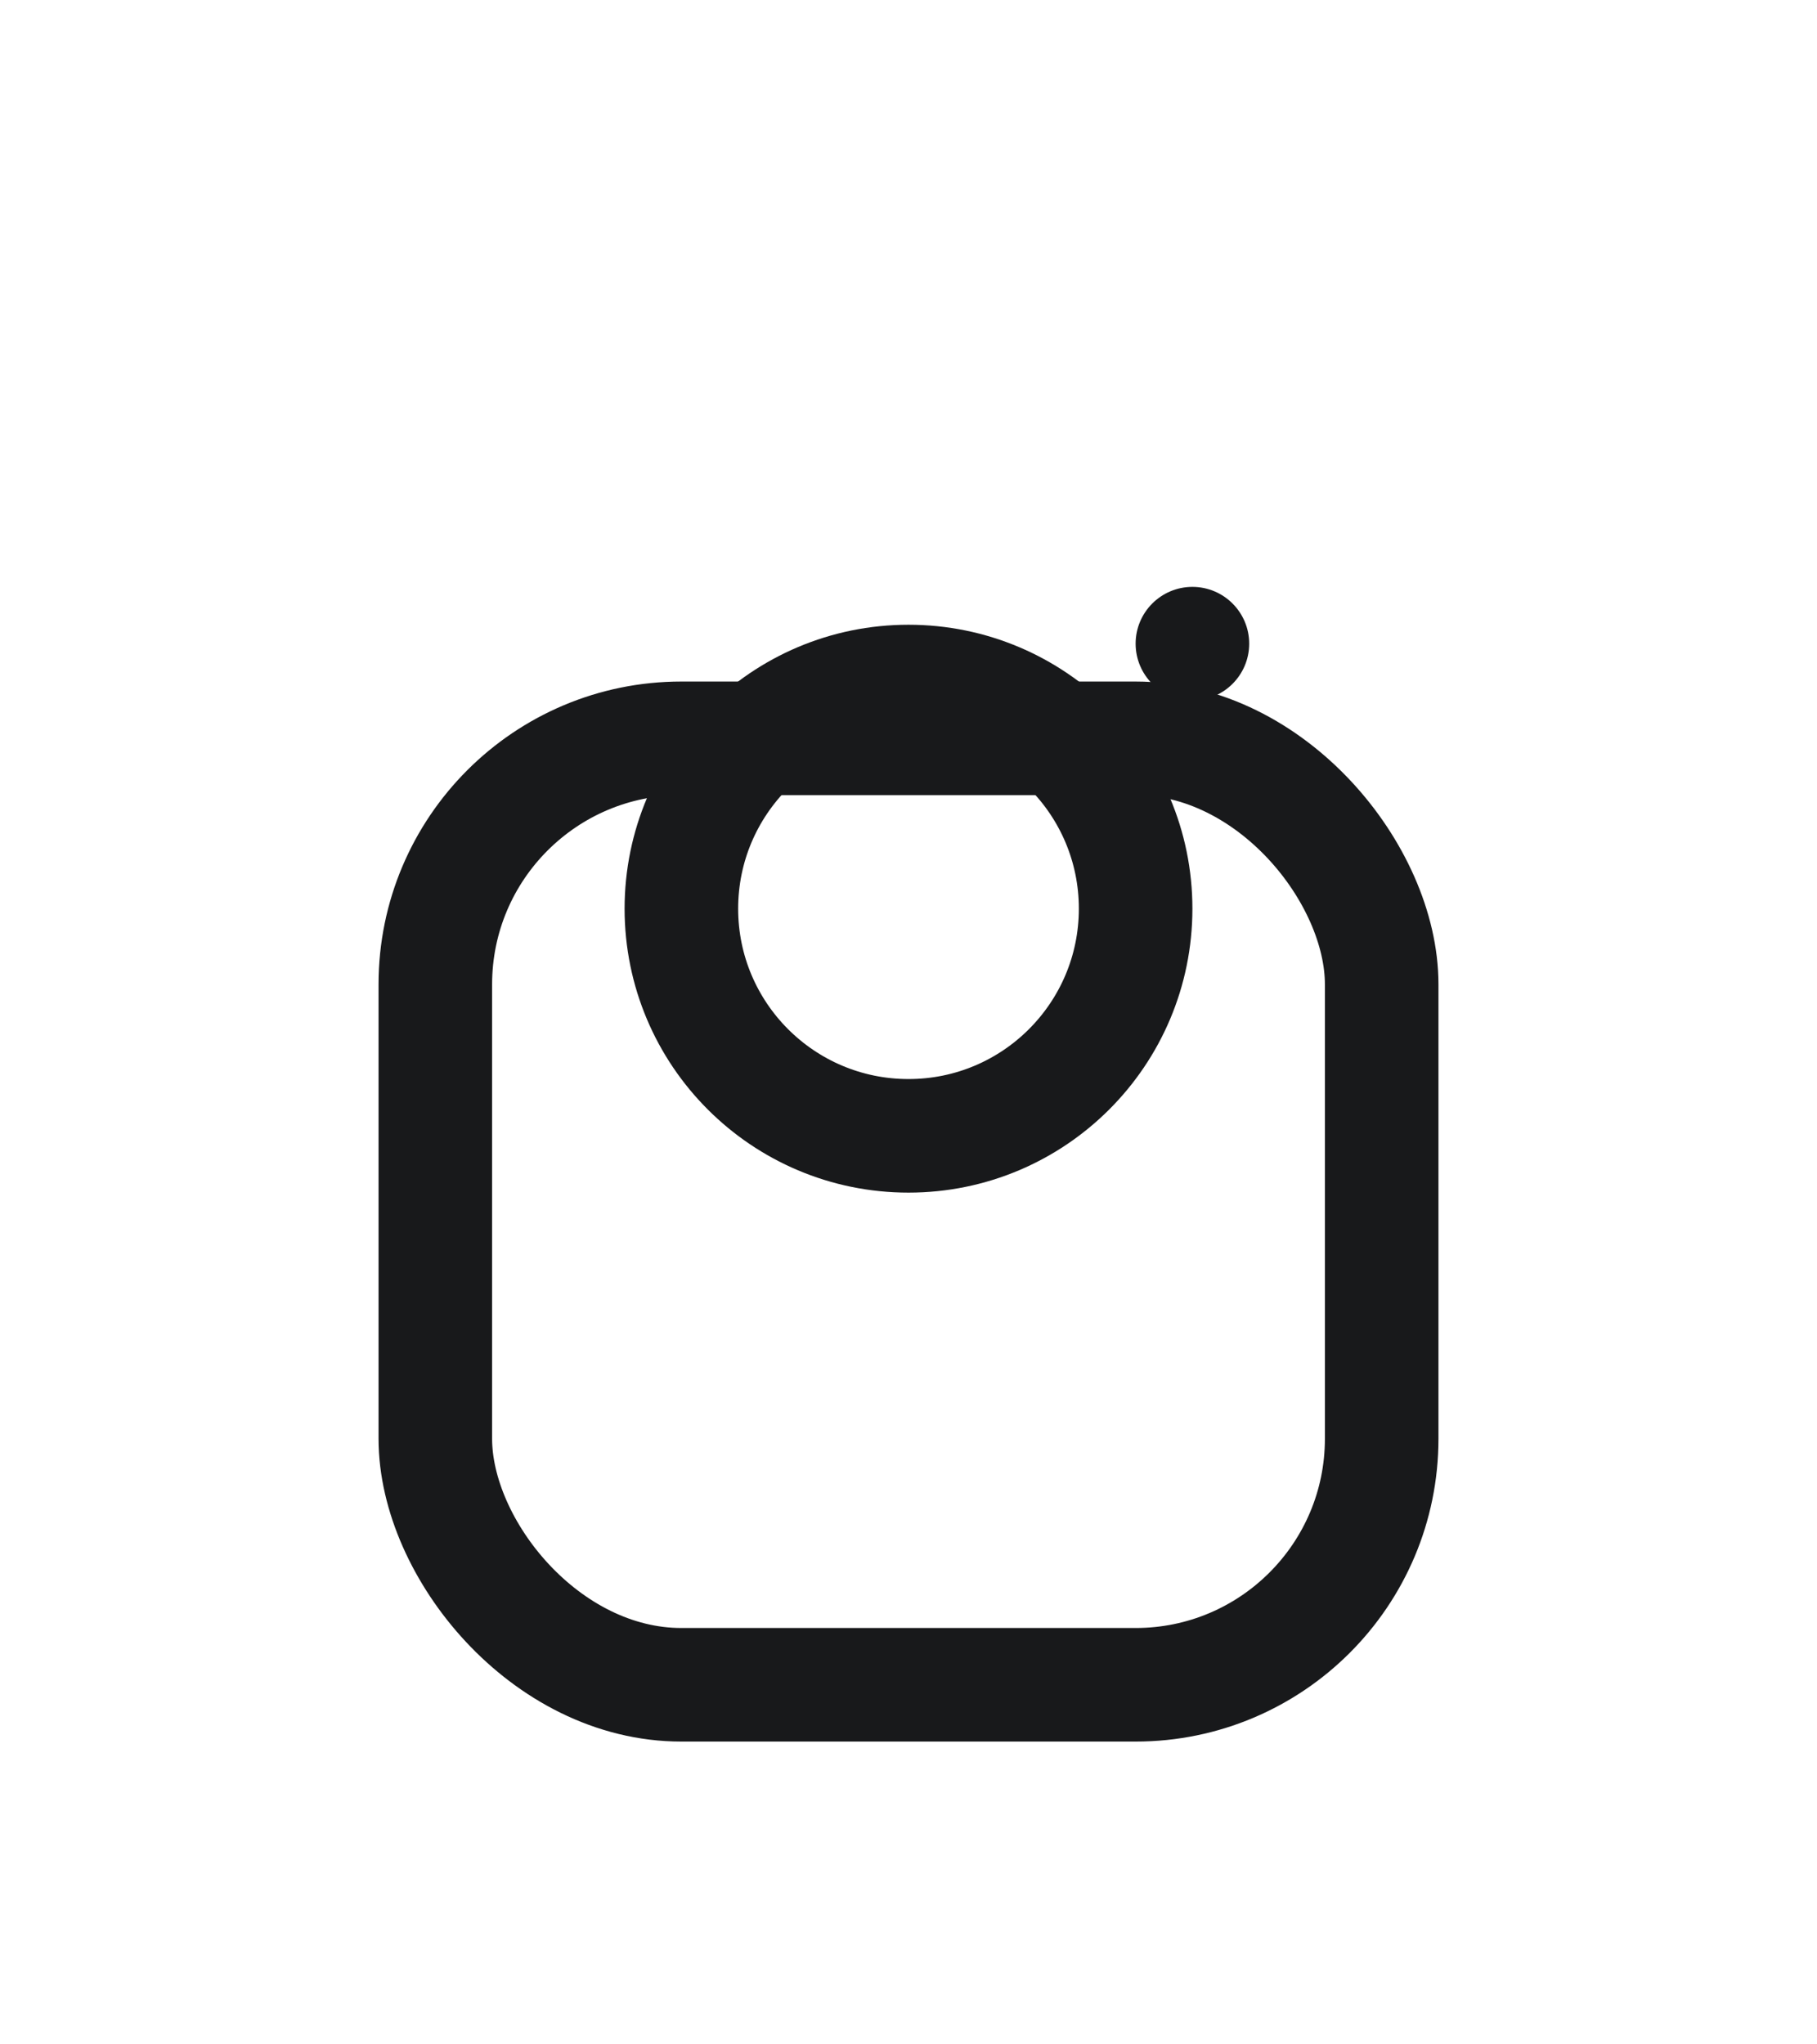 <svg width="24" height="27" viewBox="0 0 24 27" fill="none" xmlns="http://www.w3.org/2000/svg">
<path fill-rule="evenodd" clip-rule="evenodd" d="M16.216 5.601H7.984C6.671 5.601 5.602 6.67 5.602 7.983V16.215C5.602 17.529 6.671 18.598 7.984 18.598H16.216C17.53 18.598 18.599 17.529 18.599 16.215V7.983C18.599 6.67 17.53 5.601 16.216 5.601ZM12.1 16.378C9.741 16.378 7.821 14.458 7.821 12.099C7.821 9.74 9.741 7.82 12.1 7.82C14.459 7.82 16.379 9.74 16.379 12.099C16.379 14.458 14.459 16.378 12.1 16.378ZM15.504 7.693C15.504 8.251 15.958 8.705 16.517 8.705C17.075 8.705 17.529 8.251 17.529 7.693C17.529 7.135 17.075 6.68 16.517 6.68C15.958 6.68 15.504 7.135 15.504 7.693Z" fill="white"/>
<path d="M12.072 9.601C10.711 9.601 9.602 10.709 9.602 12.071C9.602 13.433 10.711 14.542 12.072 14.542C13.435 14.542 14.543 13.433 14.543 12.071C14.543 10.709 13.435 9.601 12.072 9.601Z" fill="white"/>
<path fill-rule="evenodd" clip-rule="evenodd" d="M0 24.001V0.001H24V24.001H0ZM16.116 20.308C18.427 20.308 20.307 18.428 20.307 16.117V7.885C20.307 5.574 18.427 3.694 16.116 3.694H7.884C5.573 3.694 3.693 5.574 3.693 7.885V16.117C3.693 18.428 5.573 20.308 7.884 20.308H16.116Z" fill="white"/>
<rect y="0.001" width="24" height="24" fill="white"/>
<circle cx="12" cy="12.001" r="3" stroke="#18191B" stroke-width="1.5"/>
<path d="M16.5 8.501C16.5 8.915 16.164 9.251 15.75 9.251C15.336 9.251 15 8.915 15 8.501C15 8.087 15.336 7.751 15.75 7.751C16.164 7.751 16.5 8.087 16.5 8.501Z" fill="#18191B"/>
<g filter="url(#filter0_d)">
<rect x="5.75" y="5.751" width="12.5" height="12.5" rx="3.25" stroke="#18191B" stroke-width="1.5"/>
</g>
<defs>
<filter id="filter0_d" x="1" y="5.001" width="22" height="22" filterUnits="userSpaceOnUse" color-interpolation-filters="sRGB">
<feFlood flood-opacity="0" result="BackgroundImageFix"/>
<feColorMatrix in="SourceAlpha" type="matrix" values="0 0 0 0 0 0 0 0 0 0 0 0 0 0 0 0 0 0 127 0"/>
<feOffset dy="4"/>
<feGaussianBlur stdDeviation="2"/>
<feColorMatrix type="matrix" values="0 0 0 0 0 0 0 0 0 0 0 0 0 0 0 0 0 0 0.25 0"/>
<feBlend mode="normal" in2="BackgroundImageFix" result="effect1_dropShadow"/>
<feBlend mode="normal" in="SourceGraphic" in2="effect1_dropShadow" result="shape"/>
</filter>
</defs>
</svg>
